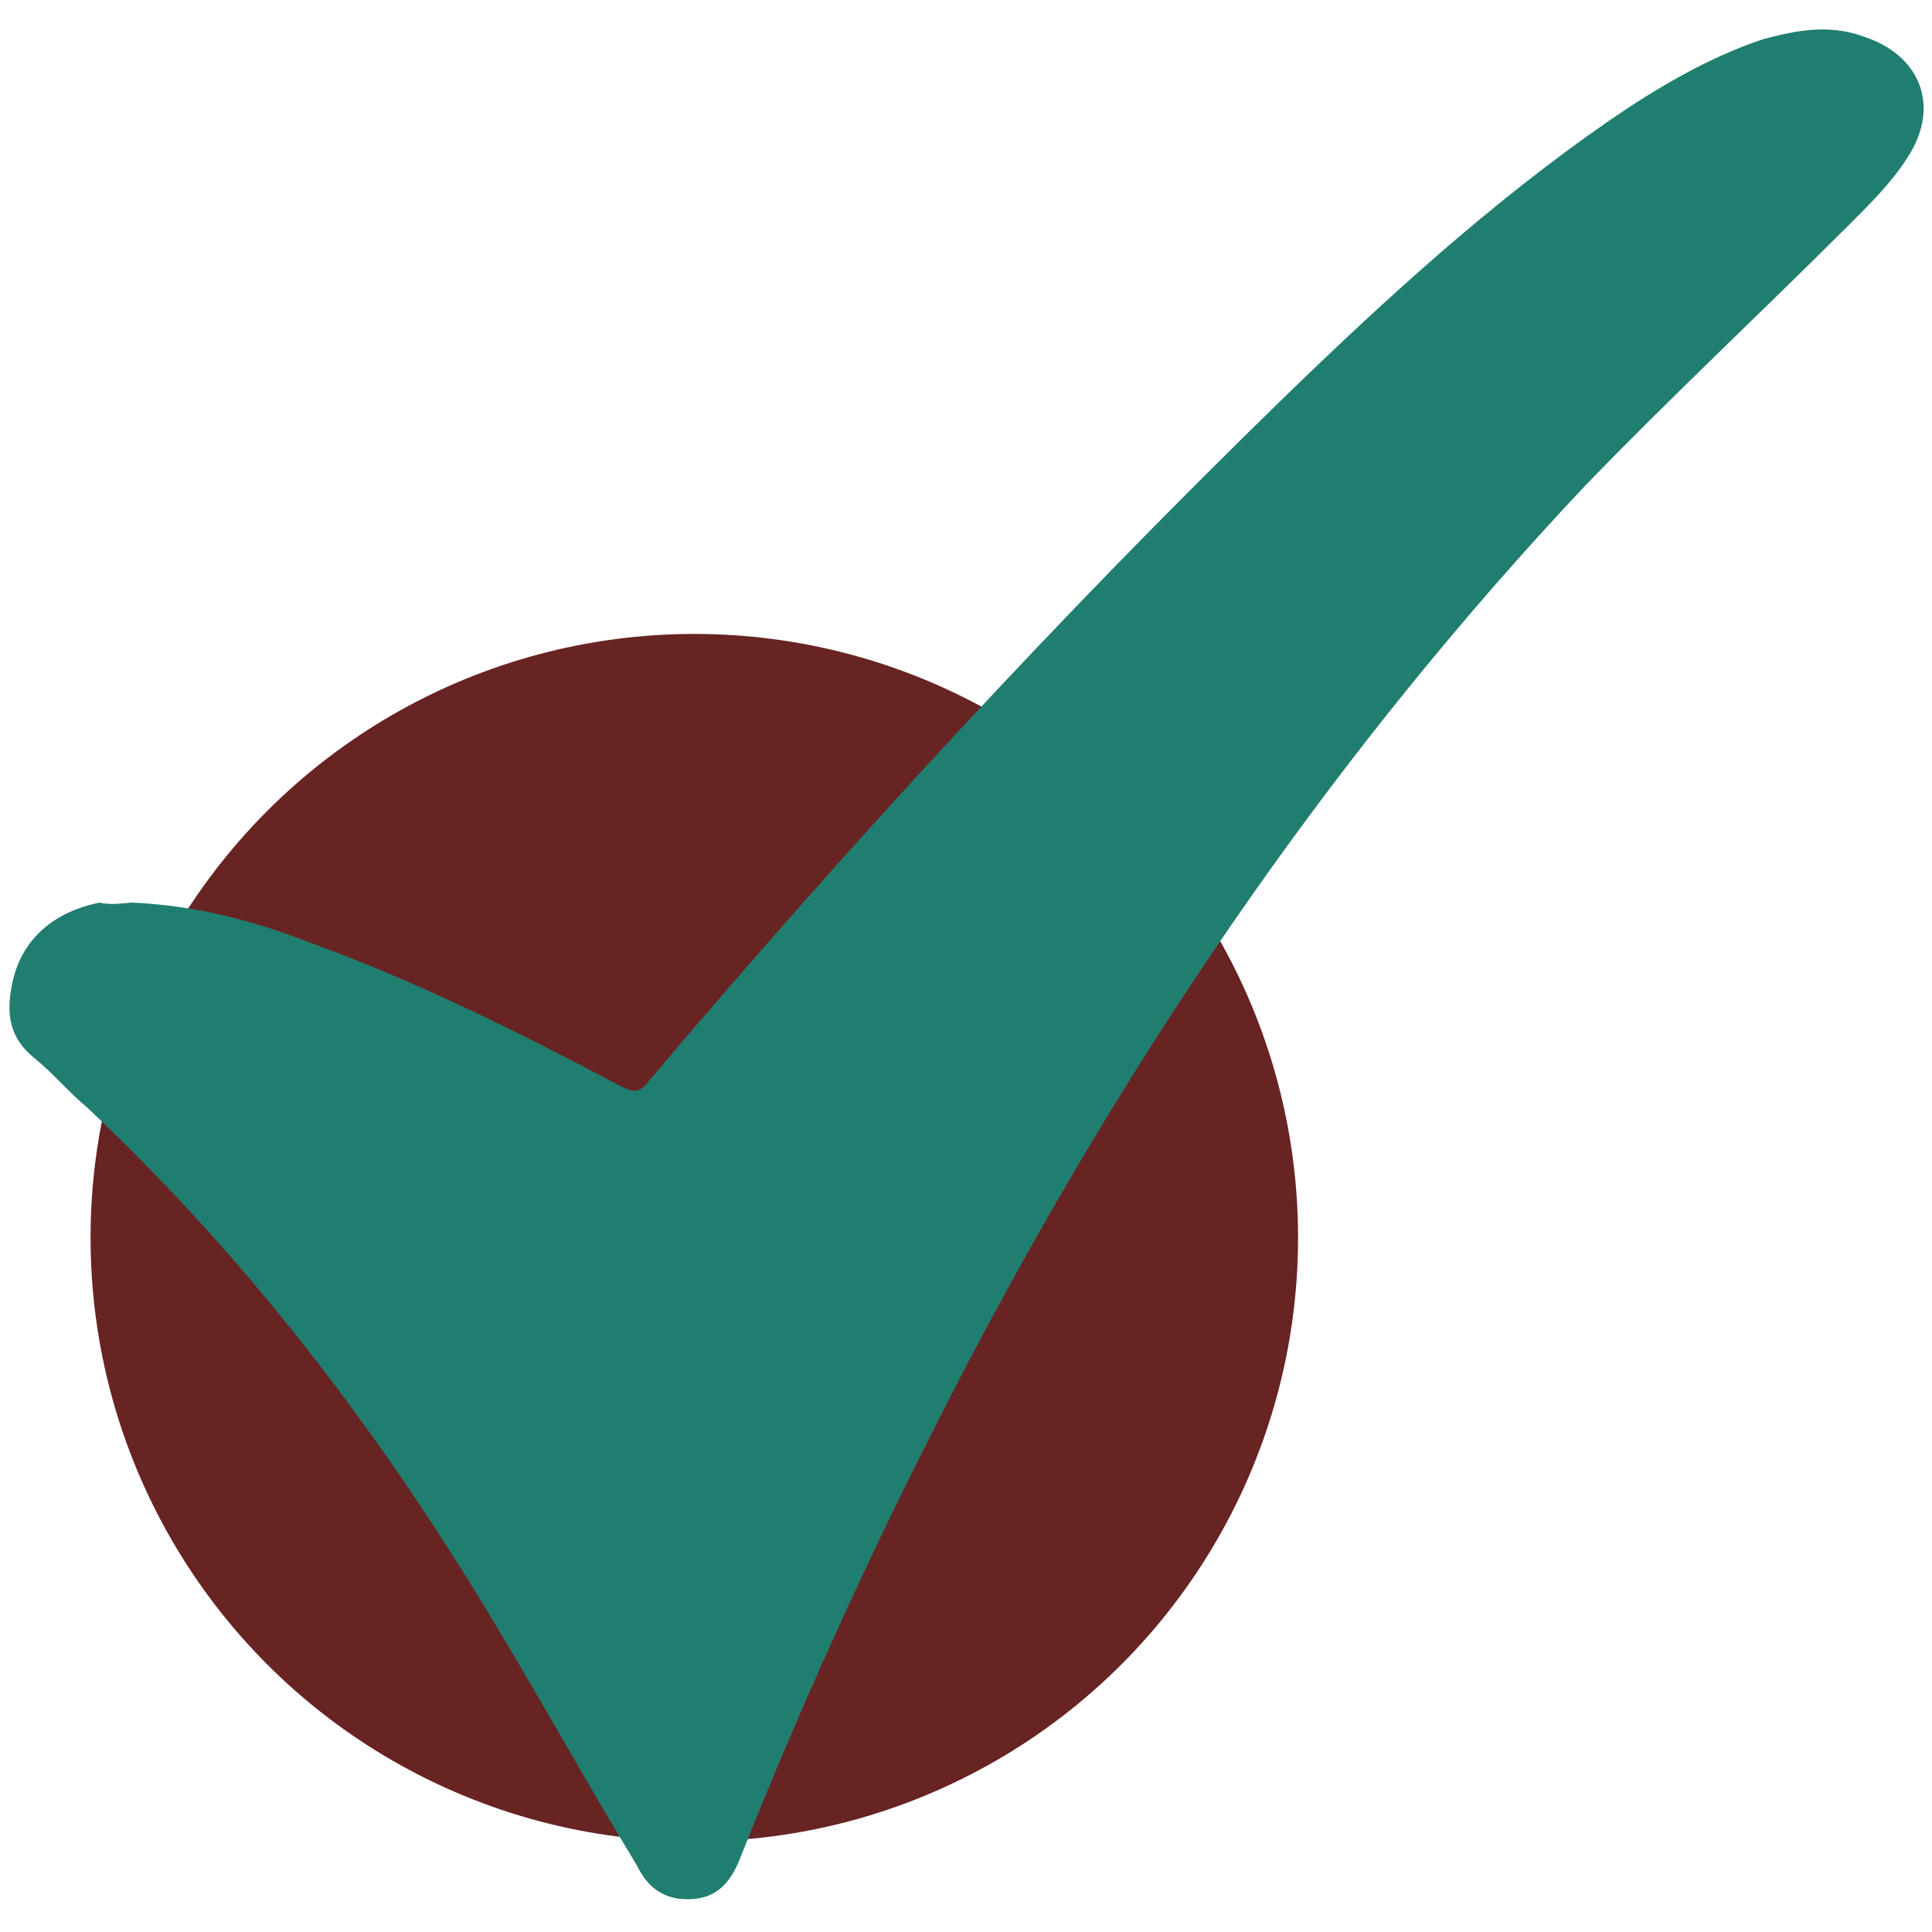 <?xml version="1.0" encoding="utf-8"?>
<!-- Generator: Adobe Illustrator 21.0.1, SVG Export Plug-In . SVG Version: 6.00 Build 0)  -->
<svg version="1.1" id="Layer_1" xmlns="http://www.w3.org/2000/svg" xmlns:xlink="http://www.w3.org/1999/xlink" x="0px" y="0px"
	 viewBox="0 0 64 64" style="enable-background:new 0 0 64 64;" xml:space="preserve">
<style type="text/css">
	.st0{fill:#682323;}
	.st1{fill:#207E70;}
</style>
<g>
	<circle class="st0" cx="23" cy="41" r="20"/>
</g>
<g>
	<path class="st1" d="M4.4,29.9c2.1,0.1,4,0.6,5.8,1.3c3.6,1.3,7,3,10.4,4.8c0.4,0.2,0.6,0.2,0.9-0.2c6.6-7.8,13.6-15.4,21-22.6
		c3.4-3.3,6.9-6.5,10.8-9.2c1.6-1.1,3.3-2.1,5.1-2.7c1.1-0.3,2.2-0.5,3.3-0.1c1.9,0.6,2.6,2.3,1.5,4C62.7,6,62,6.7,61.3,7.4
		c-2.9,2.9-5.9,5.7-8.8,8.7c-8.1,8.6-14.7,18.2-20.2,28.6c-2.9,5.5-5.5,11.1-7.8,16.9c-0.4,1-1,1.4-2,1.3c-0.7-0.1-1.1-0.5-1.4-1.1
		c-1.7-2.8-3.3-5.7-5-8.5c-3.7-6.1-8-11.7-13.2-16.6c-0.6-0.5-1.1-1.1-1.7-1.6c-0.9-0.7-1-1.5-0.8-2.5c0.3-1.5,1.4-2.4,2.9-2.7
		C3.7,30,4.2,29.9,4.4,29.9z"/>
</g>
</svg>
